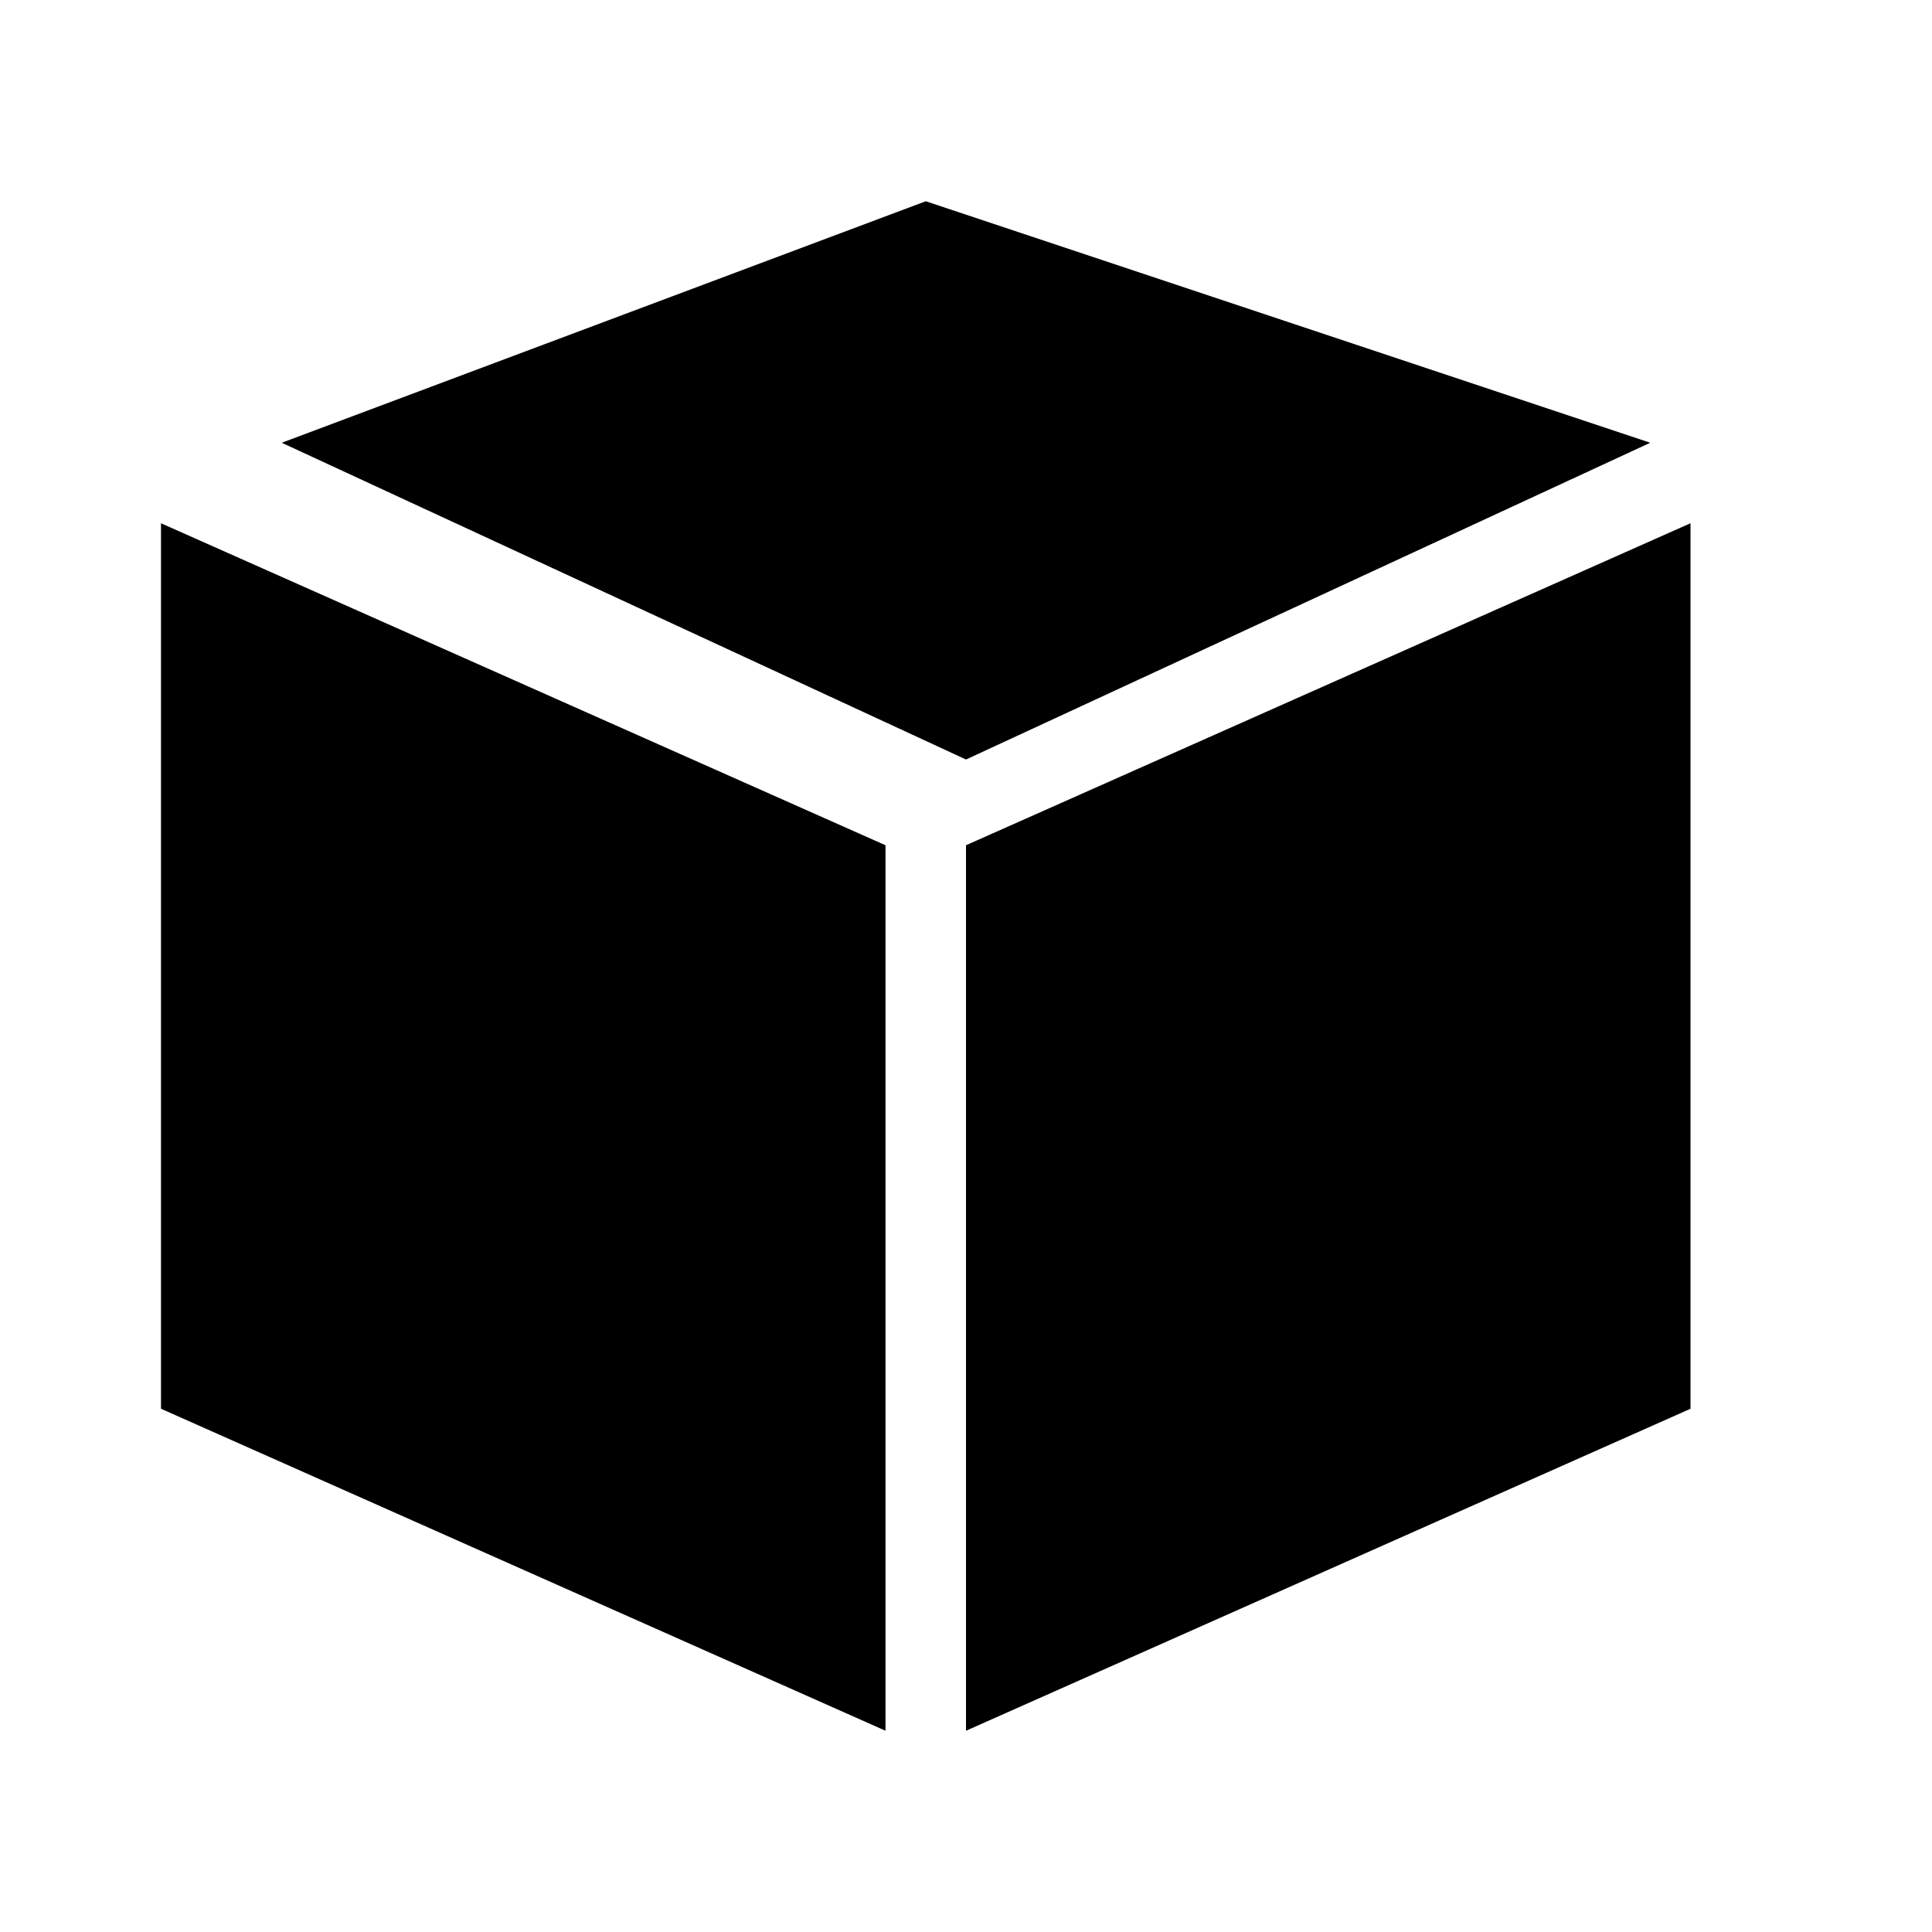<?xml version="1.0" encoding="utf-8"?>
<!-- Generator: Adobe Illustrator 16.0.4, SVG Export Plug-In . SVG Version: 6.00 Build 0)  -->
<!DOCTYPE svg PUBLIC "-//W3C//DTD SVG 1.1//EN" "http://www.w3.org/Graphics/SVG/1.1/DTD/svg11.dtd">
<svg version="1.1" id="Layer_1" xmlns="http://www.w3.org/2000/svg" xmlns:xlink="http://www.w3.org/1999/xlink" x="0px" y="0px"
	 width="24px" height="24px" viewBox="0 0 24 24" enable-background="new 0 0 24 24" xml:space="preserve">
<polygon  points="2,17.5 11,21.5 11,10.5 2,6.5 "/>
<polygon  points="12,10.5 12,21.5 21,17.5 21,6.5 "/>
<polygon  points="11.5,2.5 3.5,5.5 12,9.435 20.5,5.5 "/>
</svg>
